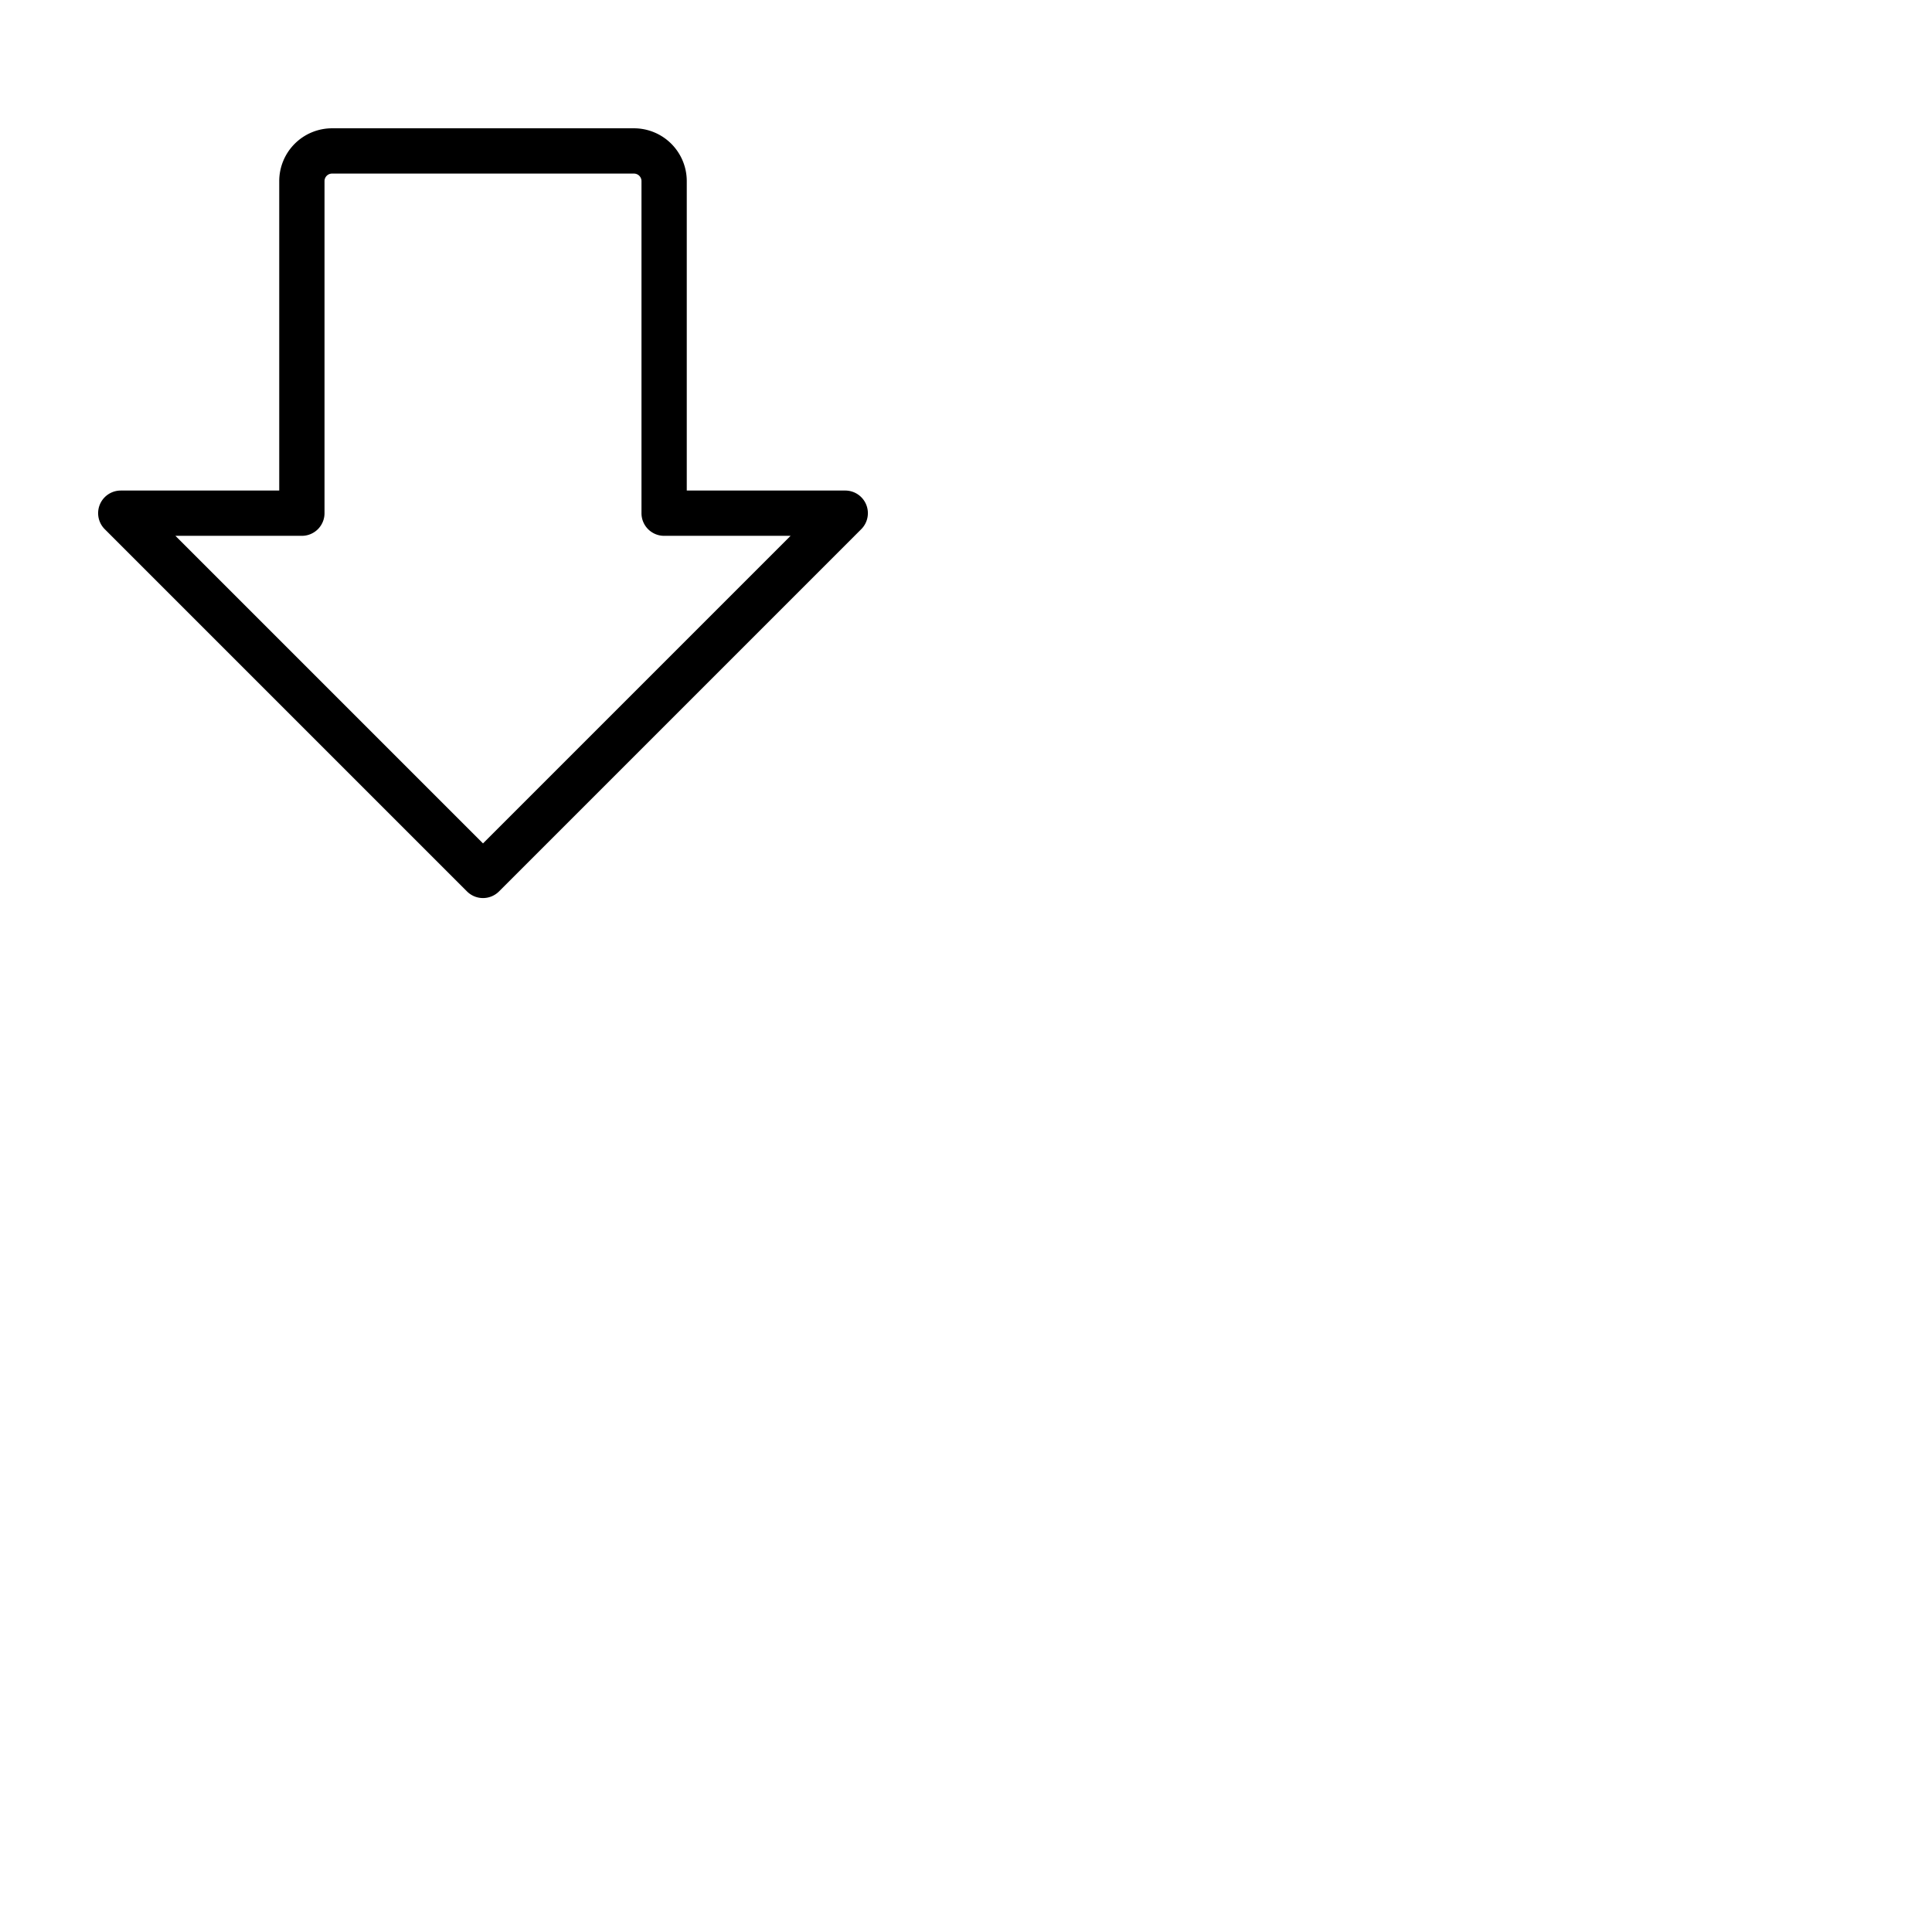 <svg xmlns="http://www.w3.org/2000/svg" version="1.1" viewBox="0 0 512 512" fill="currentColor"><path fill="currentColor" d="M229.54 133.7A6 6 0 0 0 224 130h-42V48a14 14 0 0 0-14-14H88a14 14 0 0 0-14 14v82H32a6 6 0 0 0-4.24 10.24l96 96a6 6 0 0 0 8.48 0l96-96a6 6 0 0 0 1.3-6.54M128 223.51L46.49 142H80a6 6 0 0 0 6-6V48a2 2 0 0 1 2-2h80a2 2 0 0 1 2 2v88a6 6 0 0 0 6 6h33.51Z"/></svg>